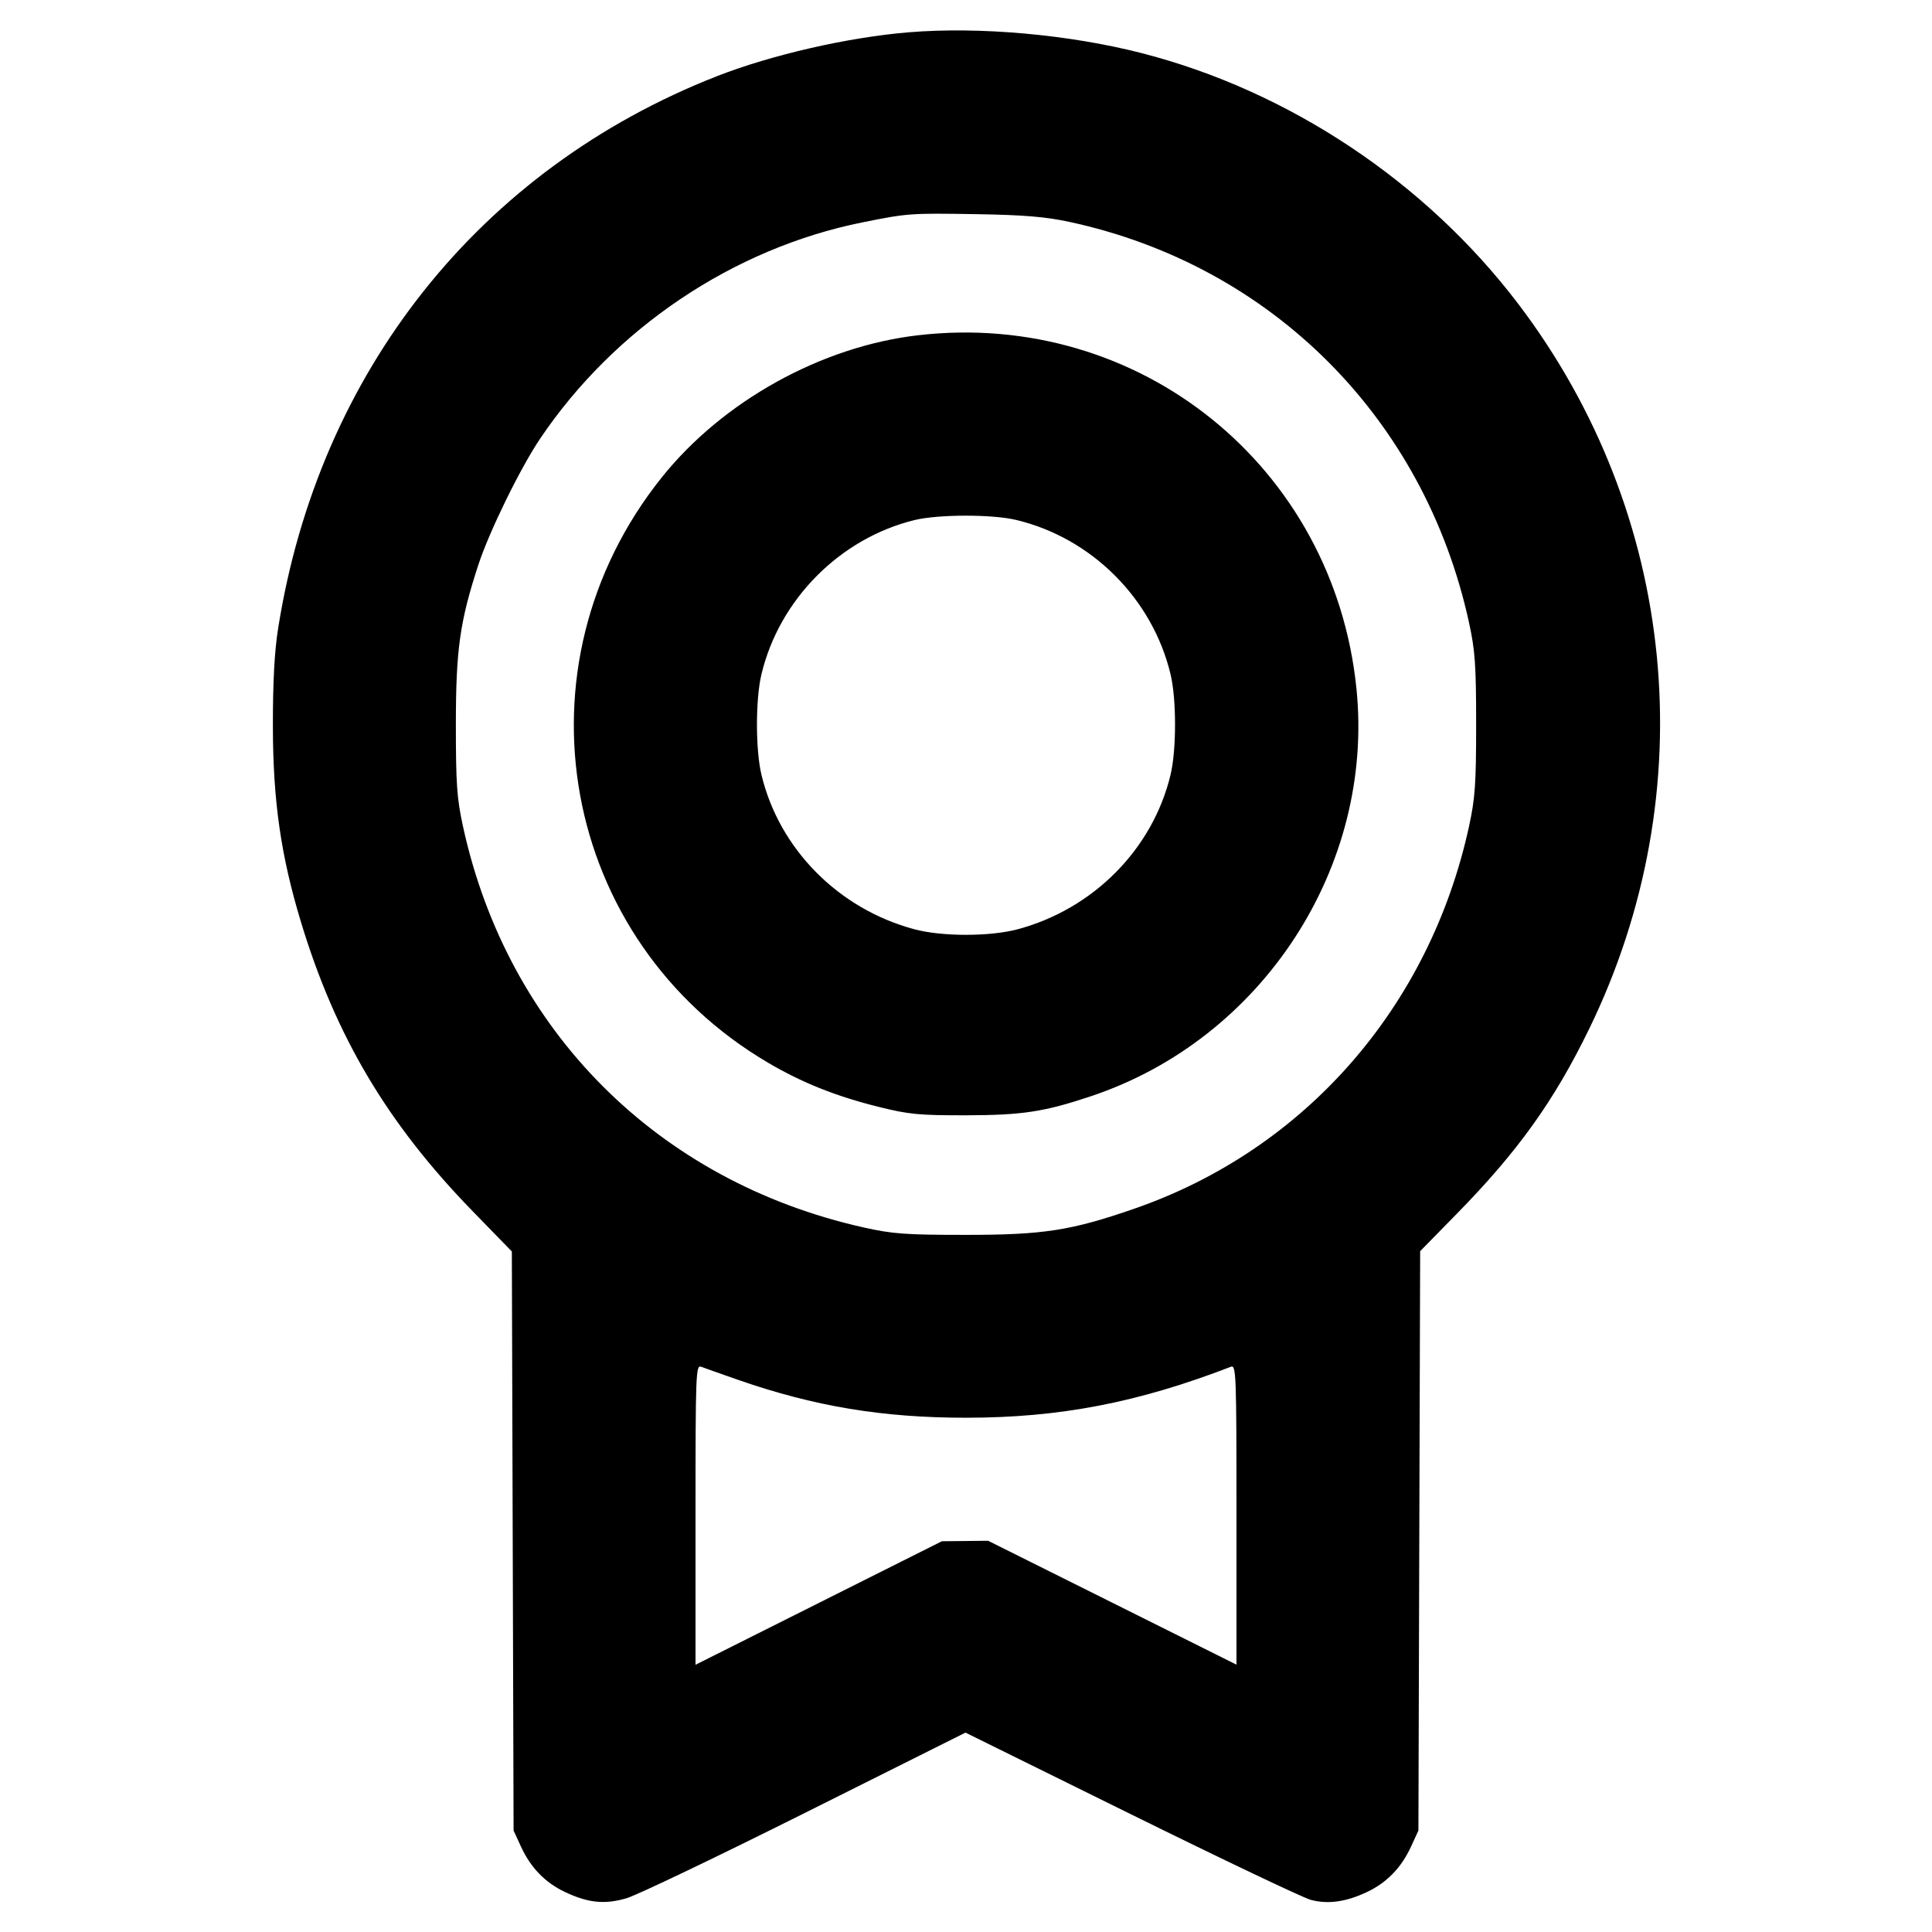 <svg fill="currentColor" viewBox="0 0 256 256" xmlns="http://www.w3.org/2000/svg"><path d="M120.459 4.275 C 112.426 4.931,102.214 7.266,94.987 10.099 C 63.586 22.407,42.265 49.222,36.863 83.200 C 36.368 86.314,36.154 90.281,36.159 96.213 C 36.169 106.119,37.215 113.403,39.898 122.237 C 44.489 137.350,51.340 148.886,62.600 160.461 L 67.822 165.829 67.938 204.194 L 68.053 242.560 69.035 244.693 C 70.320 247.485,72.247 249.469,74.877 250.708 C 77.942 252.153,80.116 252.373,83.006 251.533 C 84.353 251.141,95.012 246.042,106.692 240.200 L 127.930 229.580 149.879 240.411 C 161.951 246.368,172.658 251.465,173.671 251.738 C 175.946 252.351,178.339 252.020,181.123 250.708 C 183.753 249.469,185.680 247.485,186.965 244.693 L 187.947 242.560 188.062 204.173 L 188.178 165.785 193.001 160.866 C 201.132 152.573,205.933 145.869,210.580 136.320 C 225.884 104.872,222.289 68.087,201.194 40.290 C 188.916 24.112,170.788 12.039,151.258 7.034 C 141.654 4.572,129.806 3.511,120.459 4.275 M141.721 29.406 C 168.543 35.193,188.763 55.473,194.652 82.497 C 195.462 86.214,195.595 88.124,195.595 96.000 C 195.595 103.876,195.462 105.786,194.652 109.503 C 189.436 133.435,172.917 152.312,150.333 160.147 C 141.941 163.058,138.292 163.627,128.000 163.627 C 119.964 163.627,118.280 163.504,114.413 162.638 C 87.174 156.539,67.251 136.589,61.348 109.503 C 60.538 105.786,60.405 103.876,60.405 96.000 C 60.405 86.081,60.932 82.341,63.386 74.836 C 64.820 70.449,68.934 62.041,71.544 58.162 C 81.418 43.484,97.173 32.906,114.284 29.464 C 120.290 28.256,120.634 28.231,129.493 28.380 C 135.703 28.485,138.564 28.725,141.721 29.406 M121.642 44.424 C 108.837 45.908,95.803 53.133,87.707 63.234 C 67.603 88.317,74.210 124.641,101.824 140.846 C 106.294 143.469,110.771 145.257,116.350 146.648 C 120.442 147.668,121.751 147.795,128.000 147.782 C 135.491 147.766,138.348 147.329,144.571 145.251 C 167.298 137.658,182.156 114.819,179.733 91.200 C 176.715 61.782,150.939 41.026,121.642 44.424 M134.613 68.886 C 144.653 71.267,152.733 79.347,155.114 89.387 C 155.893 92.672,155.893 99.328,155.114 102.613 C 152.775 112.478,144.895 120.450,134.827 123.137 C 131.167 124.113,124.833 124.113,121.173 123.137 C 111.105 120.450,103.225 112.478,100.886 102.613 C 100.107 99.328,100.107 92.672,100.886 89.387 C 103.242 79.453,111.282 71.339,121.173 68.913 C 124.299 68.147,131.433 68.132,134.613 68.886 M97.729 182.812 C 107.884 186.351,116.918 187.857,128.000 187.857 C 140.398 187.857,150.772 185.860,163.093 181.104 C 163.798 180.832,163.840 181.937,163.840 200.695 L 163.840 220.575 147.386 212.367 L 130.932 204.160 127.866 204.192 L 124.800 204.225 108.480 212.407 L 92.160 220.589 92.160 200.702 C 92.160 181.937,92.202 180.832,92.907 181.104 C 93.317 181.262,95.487 182.031,97.729 182.812 " stroke="none" fill-rule="evenodd"></path></svg>